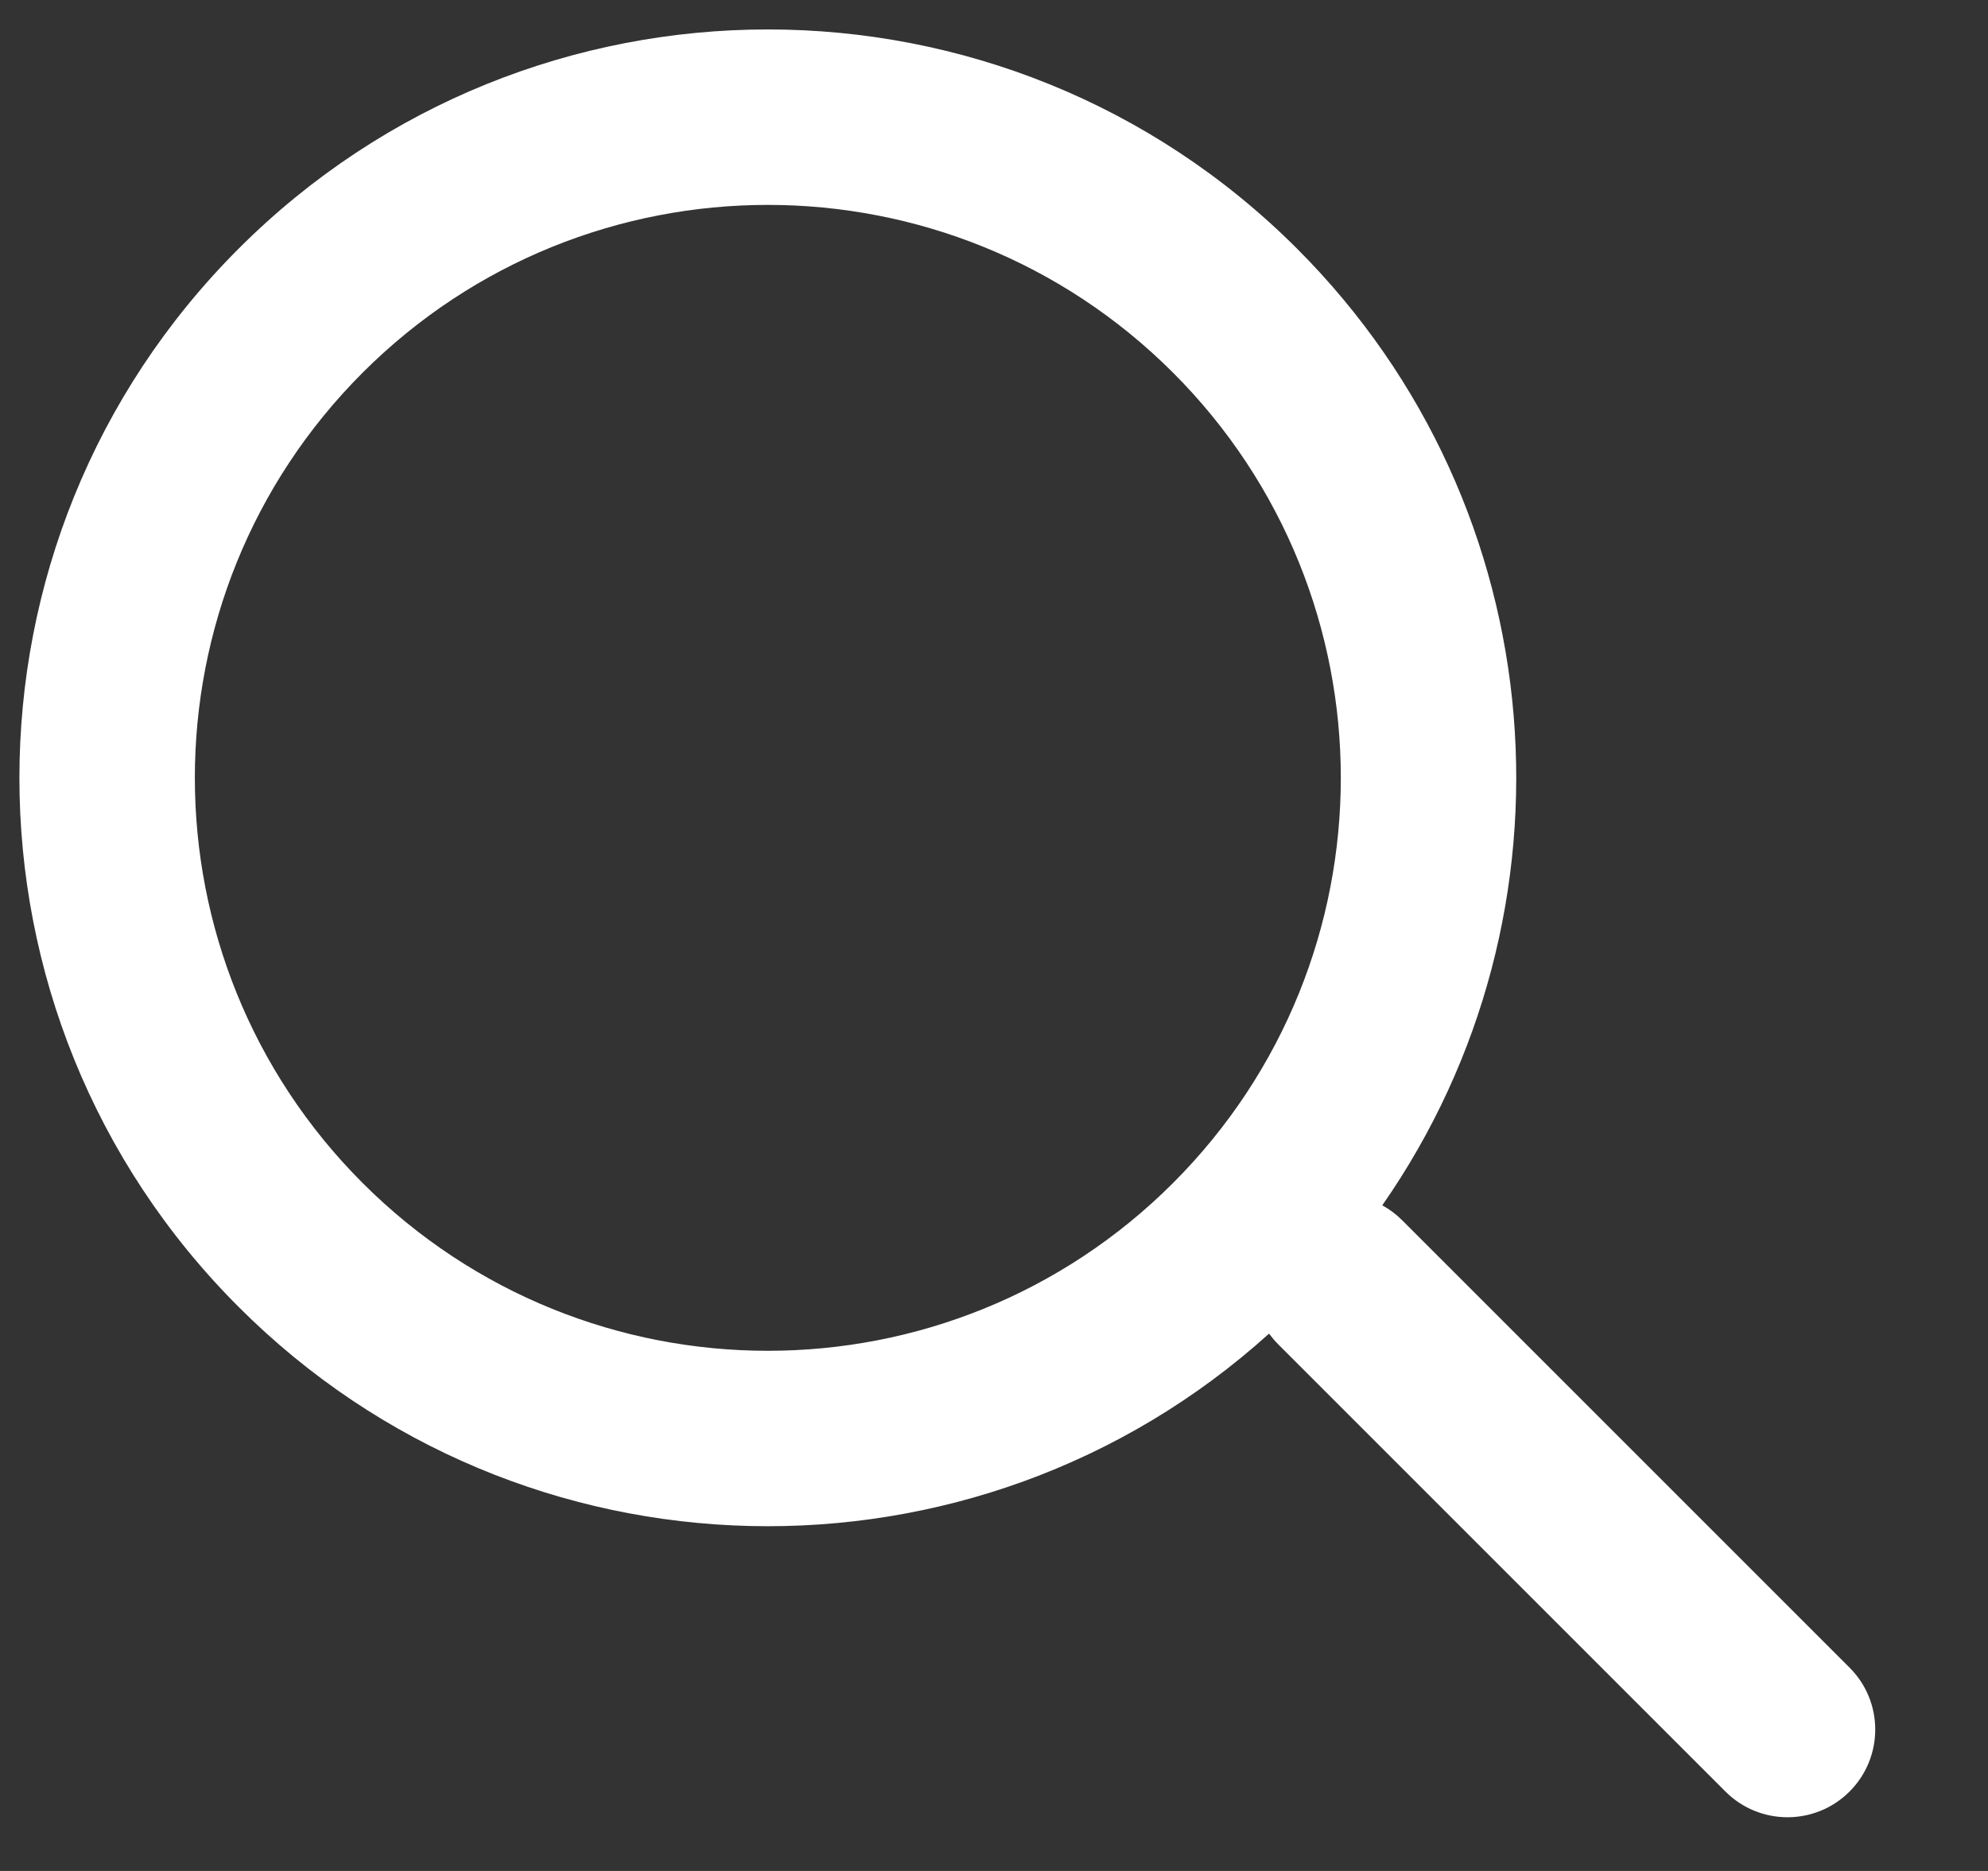 <svg width="17" height="16" viewBox="0 0 17 16" fill="none" xmlns="http://www.w3.org/2000/svg">
<rect x="0" y="0" width="17" height="16" fill="#333333" stroke="none"/>
<path fill-rule="evenodd" clip-rule="evenodd" d="M10.031 3.187C11.944 5.101 11.944 8.203 10.031 10.117C8.117 12.03 5.015 12.03 3.101 10.117C1.188 8.203 1.188 5.101 3.101 3.187C5.015 1.274 8.117 1.274 10.031 3.187ZM11.82 10.308C13.561 7.812 13.318 4.353 11.091 2.126C8.592 -0.373 4.54 -0.373 2.041 2.126C-0.459 4.626 -0.459 8.678 2.041 11.177C4.462 13.599 8.34 13.674 10.852 11.405C10.876 11.437 10.902 11.468 10.931 11.497L14.755 15.321C15.048 15.614 15.523 15.614 15.816 15.321C16.109 15.028 16.109 14.553 15.816 14.261L11.991 10.436C11.939 10.384 11.882 10.341 11.82 10.308Z" fill="white"/>
</svg>
